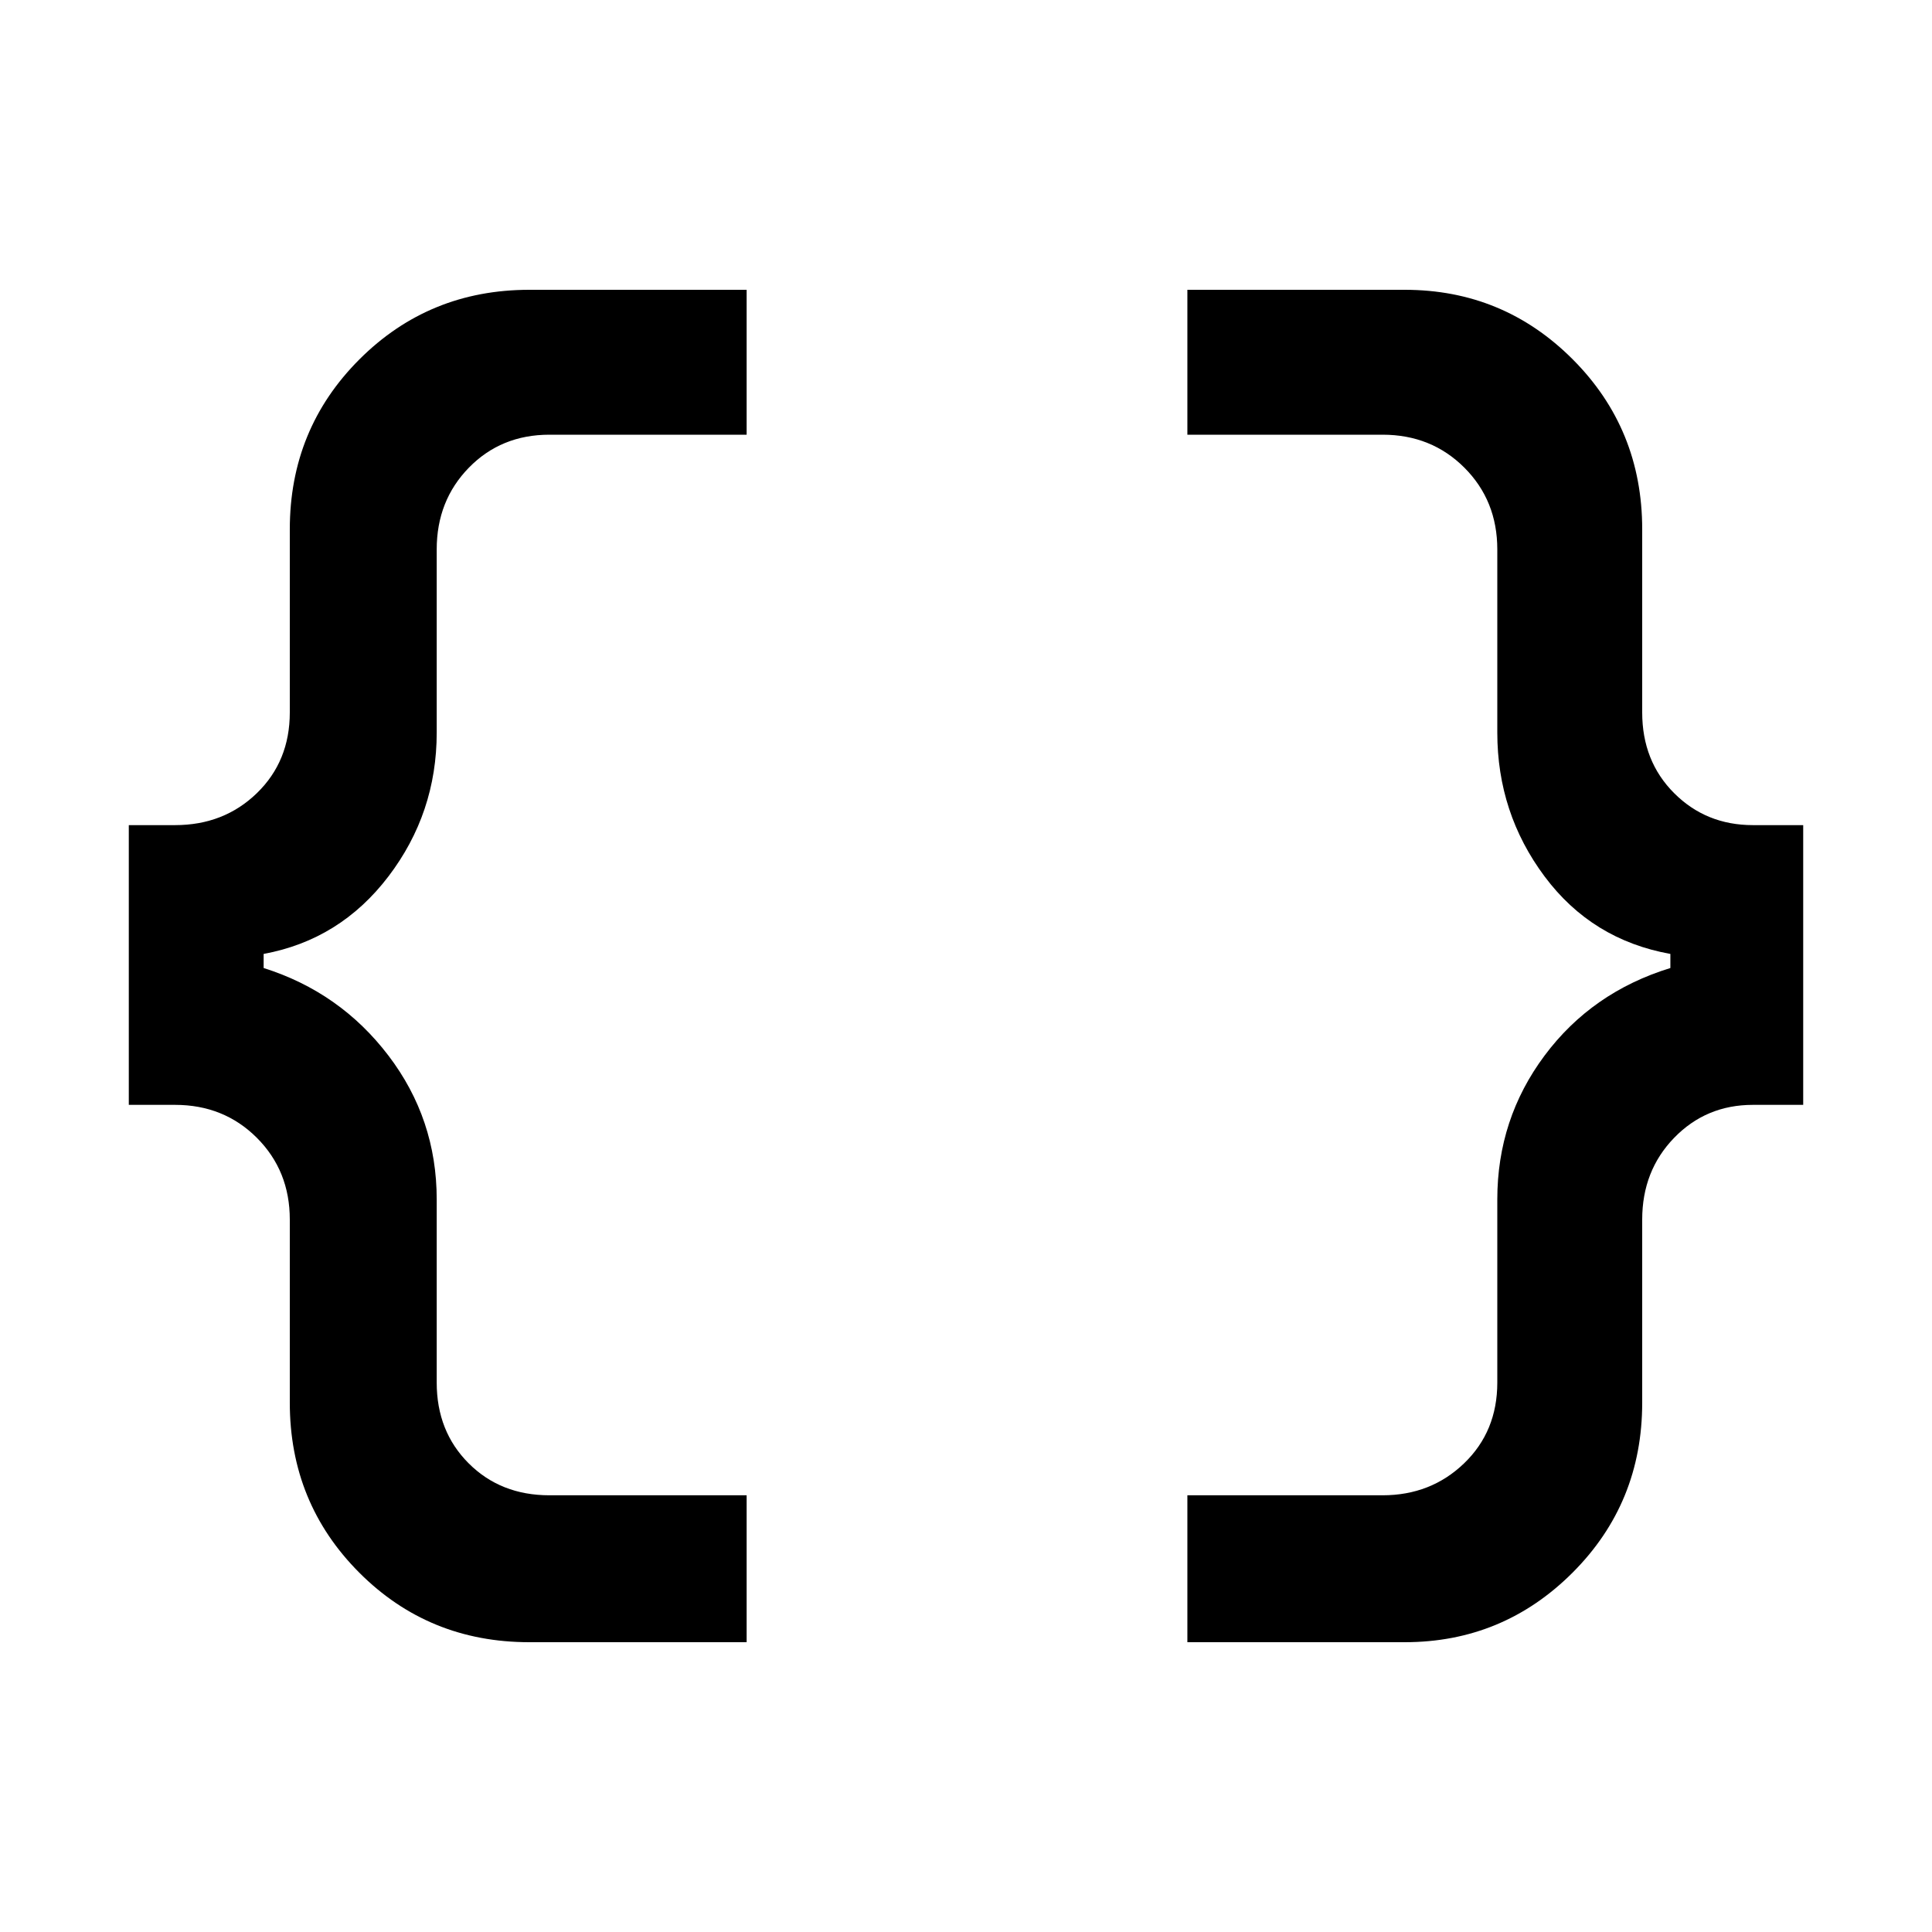 <svg xmlns="http://www.w3.org/2000/svg" height="48" viewBox="0 -960 960 960" width="48"><path d="M590-144v-73h97q24 0 40.5-15.88Q744-248.75 744-273v-91q0-40 23.5-71.5T830-479v-7q-39-7-62.5-38.5T744-596v-91q0-24.25-16.37-40.63Q711.25-744 687-744h-97v-72h108q49 0 83.5 34.58Q816-746.83 816-697v91q0 24.25 15.88 40.12Q847.75-550 871-550h25v139h-25q-23.25 0-39.12 16.37Q816-378.25 816-354v91q0 49.83-34.58 84.42Q746.83-144 698-144H590Zm-327 0q-50 0-84.5-34.58Q144-213.17 144-263v-91q0-24.25-16.37-40.63Q111.25-411 87-411H64v-139h23q24.25 0 40.63-15.88Q144-581.75 144-606v-91q0-49.83 34.58-84.42Q213.17-816 263-816h108v72h-98q-24 0-40 16.37-16 16.38-16 40.63v91q0 40-24 71.5T131-486v7q38 12 62 43.5t24 71.5v91q0 24.25 15.88 40.12Q248.75-217 273-217h98v73H263Z"/></svg>